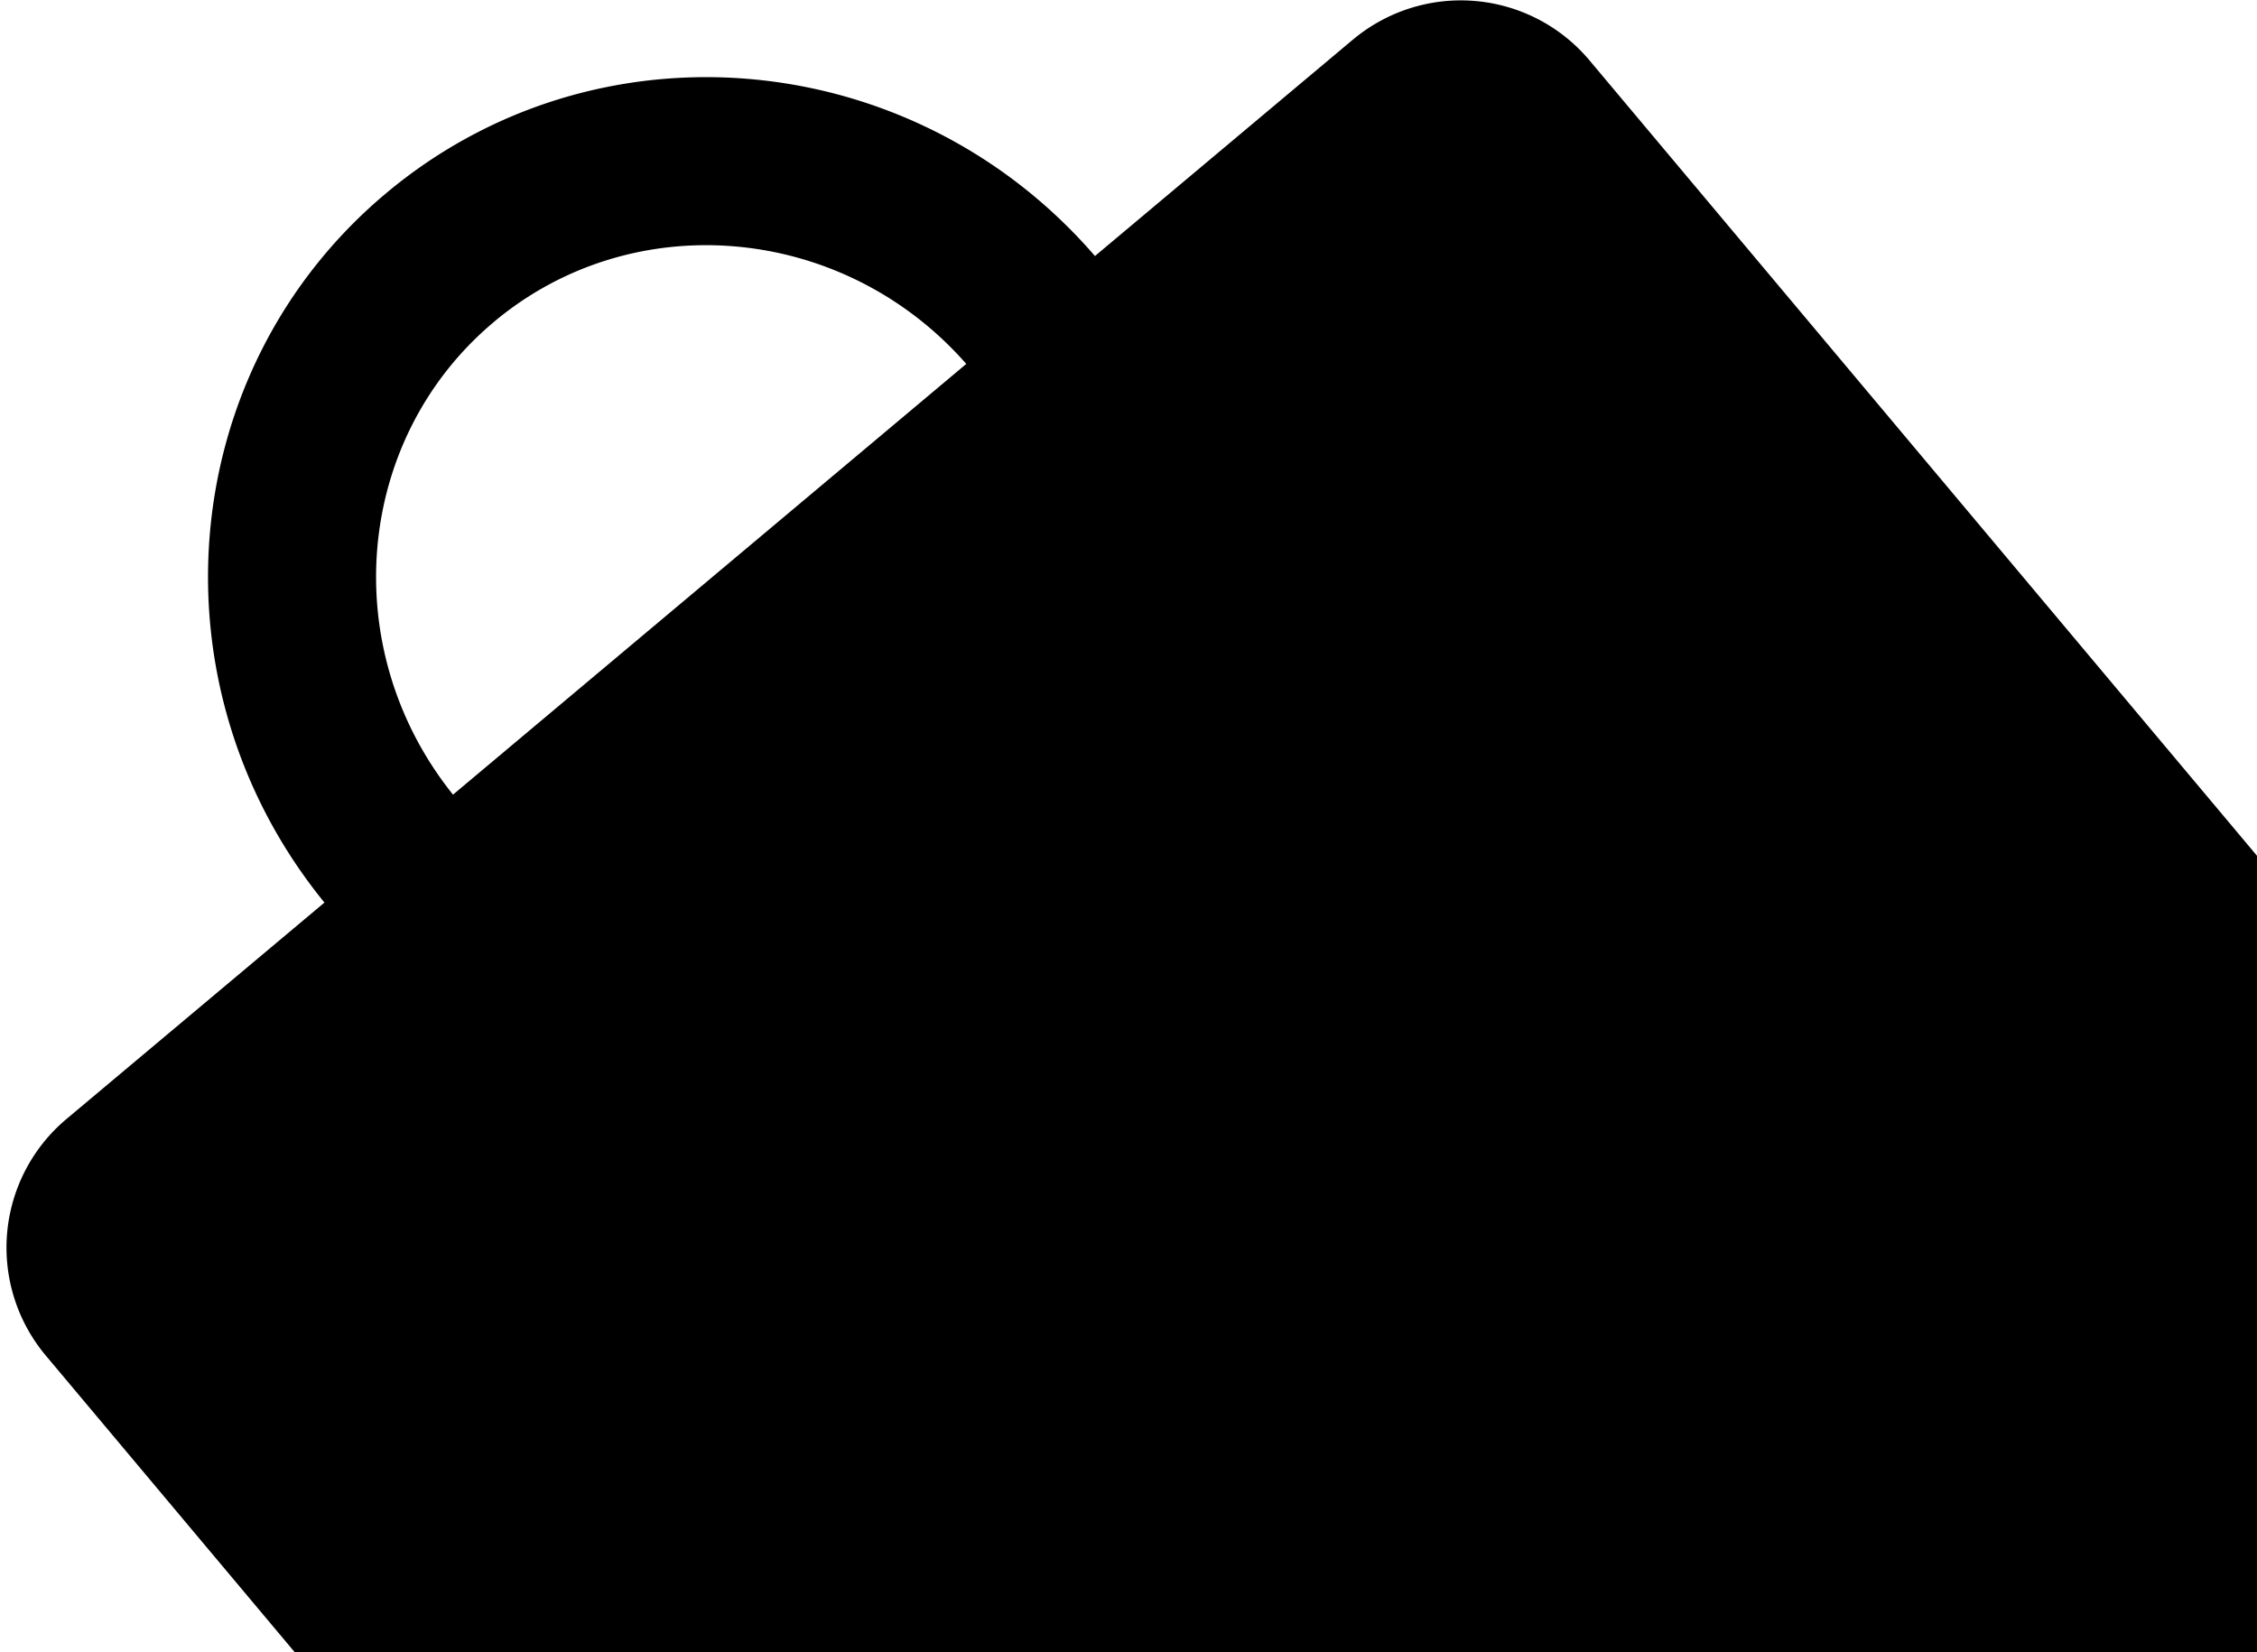 <svg viewBox="0 0 56 41" xmlns="http://www.w3.org/2000/svg"><path d="m33.568.983-6.4 5.37C22.643 1.116 14.812.404 9.574 4.8 4.336 9.194 3.677 17.029 8.05 22.396l-6.4 5.37a4.166 4.166 0 0 0-.514 5.87l29.46 35.11a4.167 4.167 0 0 0 5.87.513l31.918-26.783a4.167 4.167 0 0 0 .514-5.87L39.438 1.498a4.167 4.167 0 0 0-5.87-.514M12.252 7.99c3.47-2.911 8.682-2.428 11.723 1.04L11.24 19.718c-2.888-3.598-2.458-8.815 1.012-11.727"/></svg>